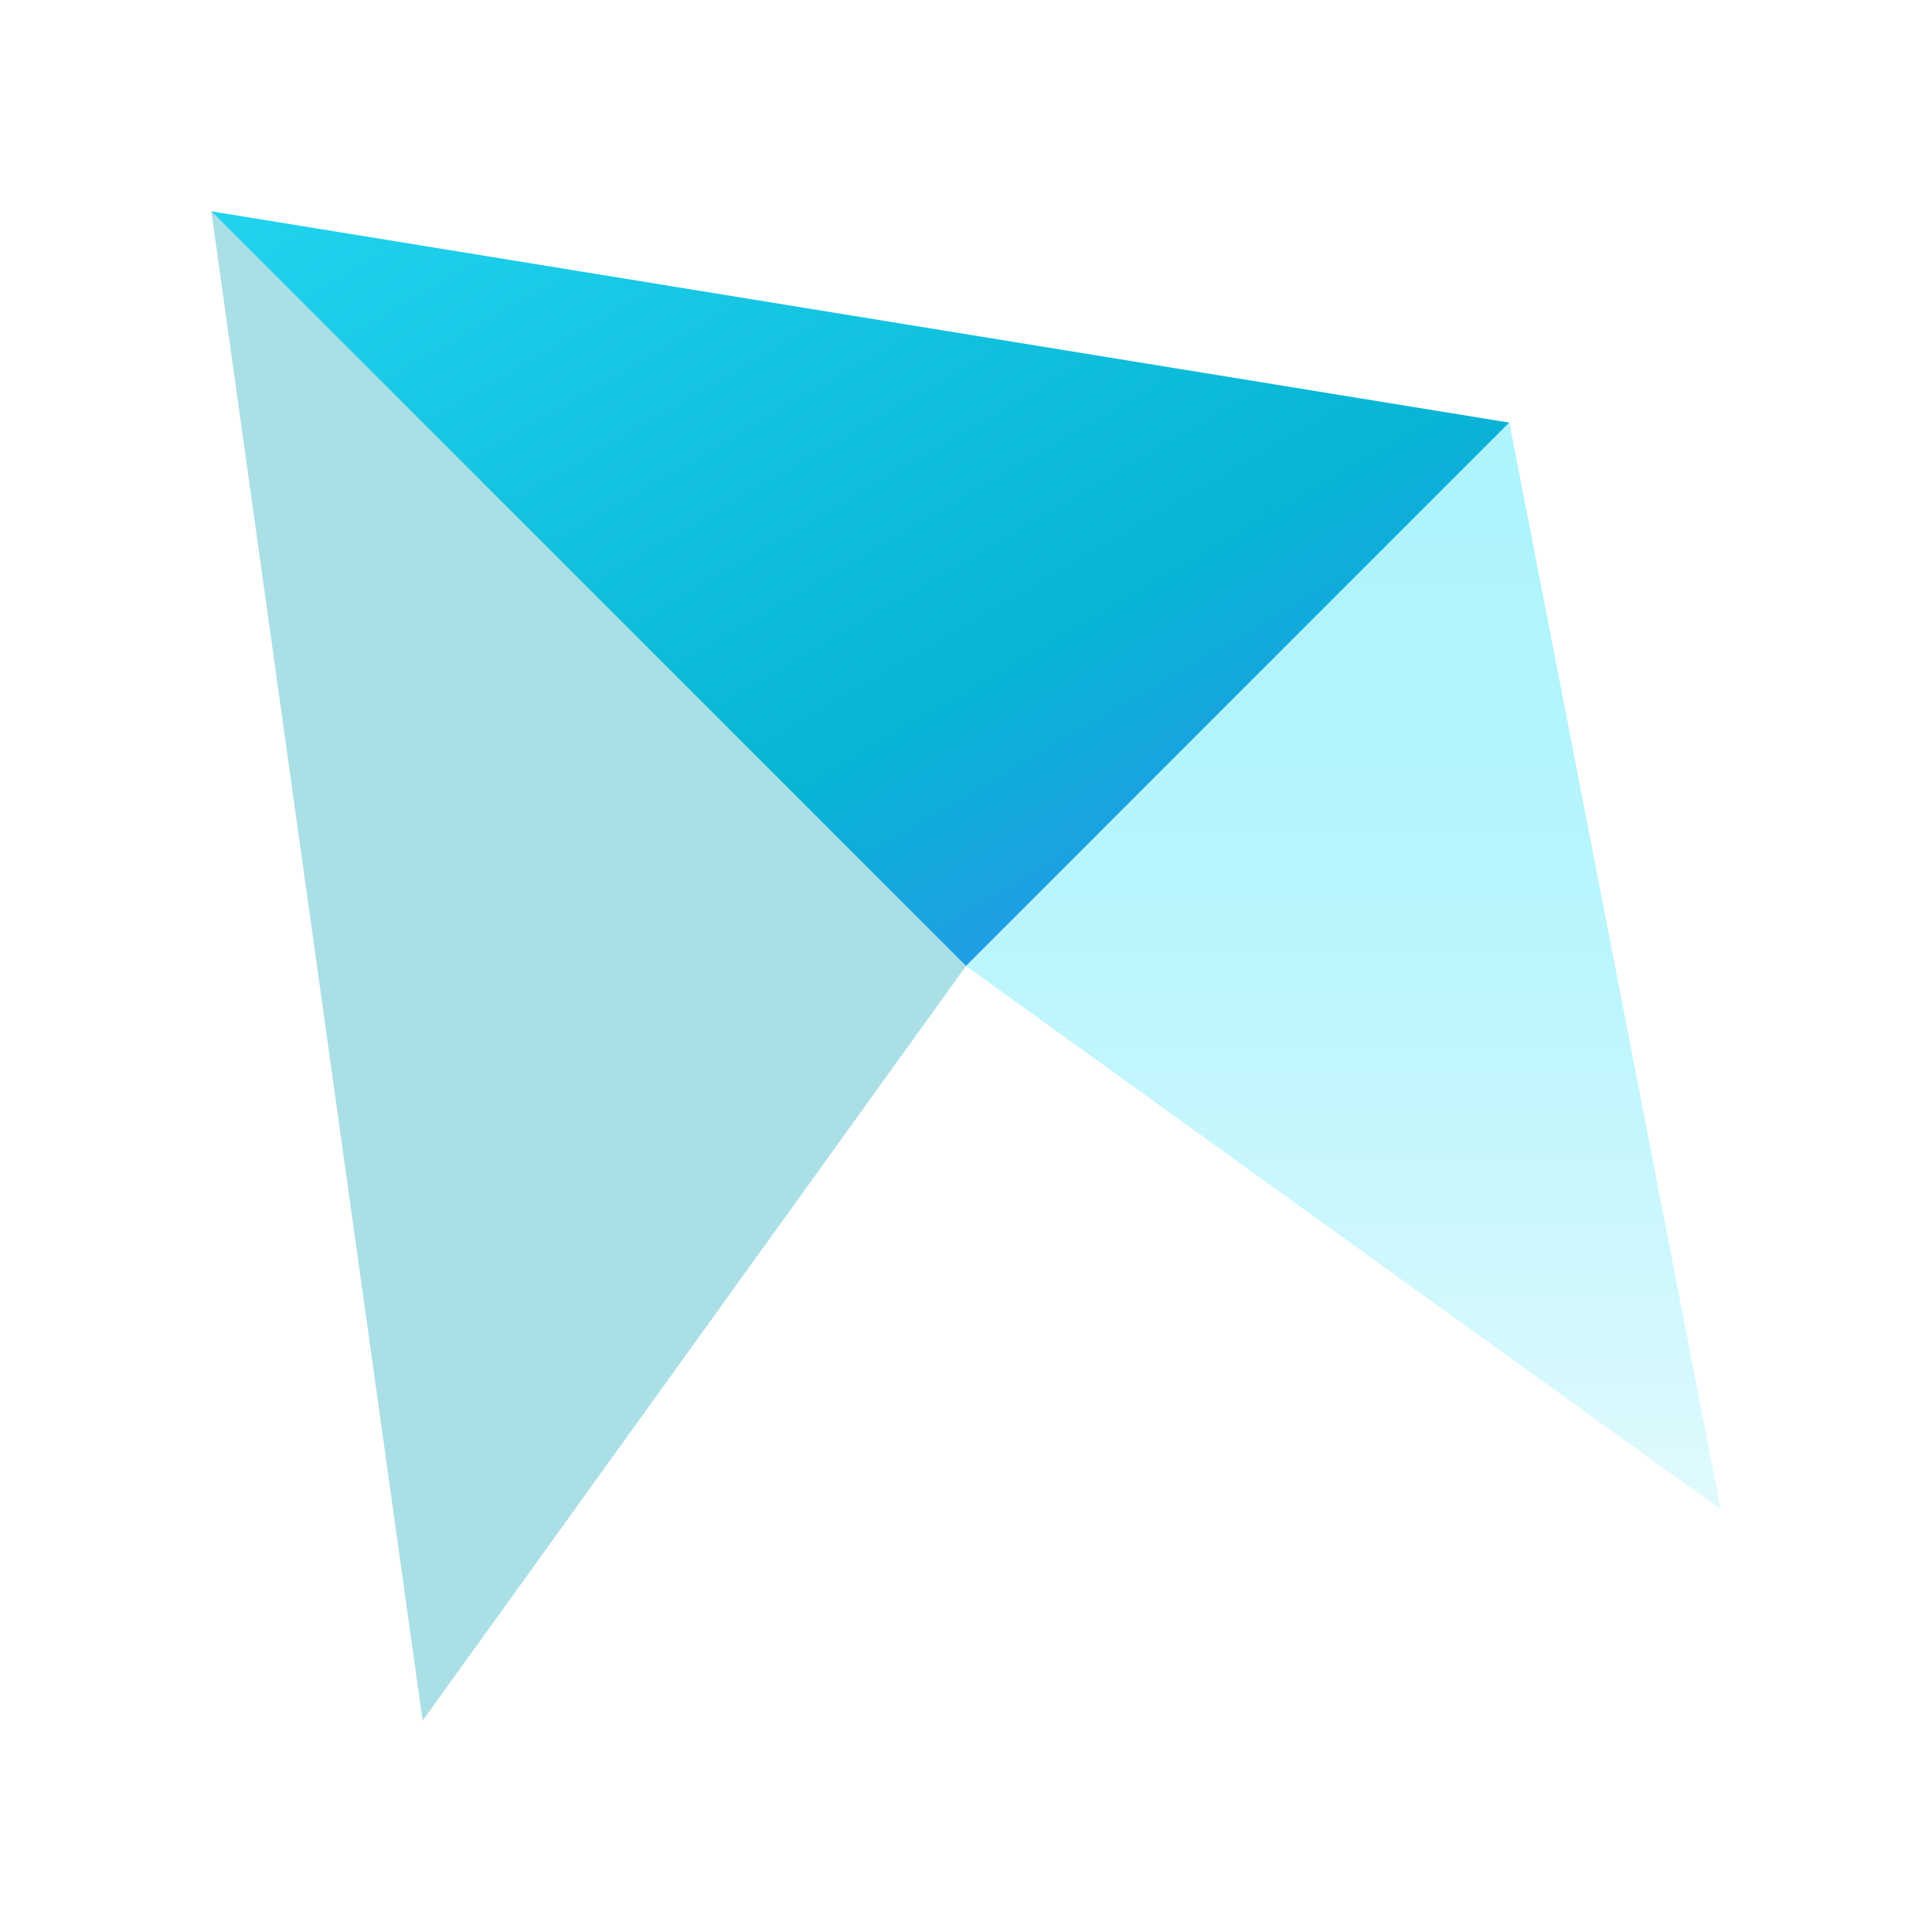 <svg xmlns="http://www.w3.org/2000/svg" width="256" height="256" viewBox="0 0 256 256" role="img" aria-labelledby="title desc">
  <title>Post2x Mark</title>
  <desc>Folded triangular gradient mark for Post2x</desc>
  <defs>
    <linearGradient id="g1" x1="0%" y1="0%" x2="100%" y2="100%">
      <stop offset="0%" stop-color="#22D3EE"/>
      <stop offset="60%" stop-color="#06B6D4"/>
      <stop offset="100%" stop-color="#3B82F6"/>
    </linearGradient>
    <linearGradient id="g2" x1="0%" y1="0%" x2="0%" y2="100%">
      <stop offset="0%" stop-color="#A5F3FC" stop-opacity="0.9"/>
      <stop offset="100%" stop-color="#67E8F9" stop-opacity="0.2"/>
    </linearGradient>
    <filter id="softGlow" x="-50%" y="-50%" width="200%" height="200%">
      <feGaussianBlur stdDeviation="6" result="blur"/>
      <feMerge>
        <feMergeNode in="blur"/>
        <feMergeNode in="SourceGraphic"/>
      </feMerge>
    </filter>
  </defs>
  <!-- Outer folded triangle -->
  <g filter="url(#softGlow)">
    <path d="M28 28 L200 56 L128 128 Z" fill="url(#g1)"/>
    <path d="M128 128 L200 56 L228 200 Z" fill="url(#g2)"/>
    <path d="M28 28 L128 128 L56 228 Z" fill="#0ea5b7" fill-opacity="0.35"/>
  </g>
</svg>
